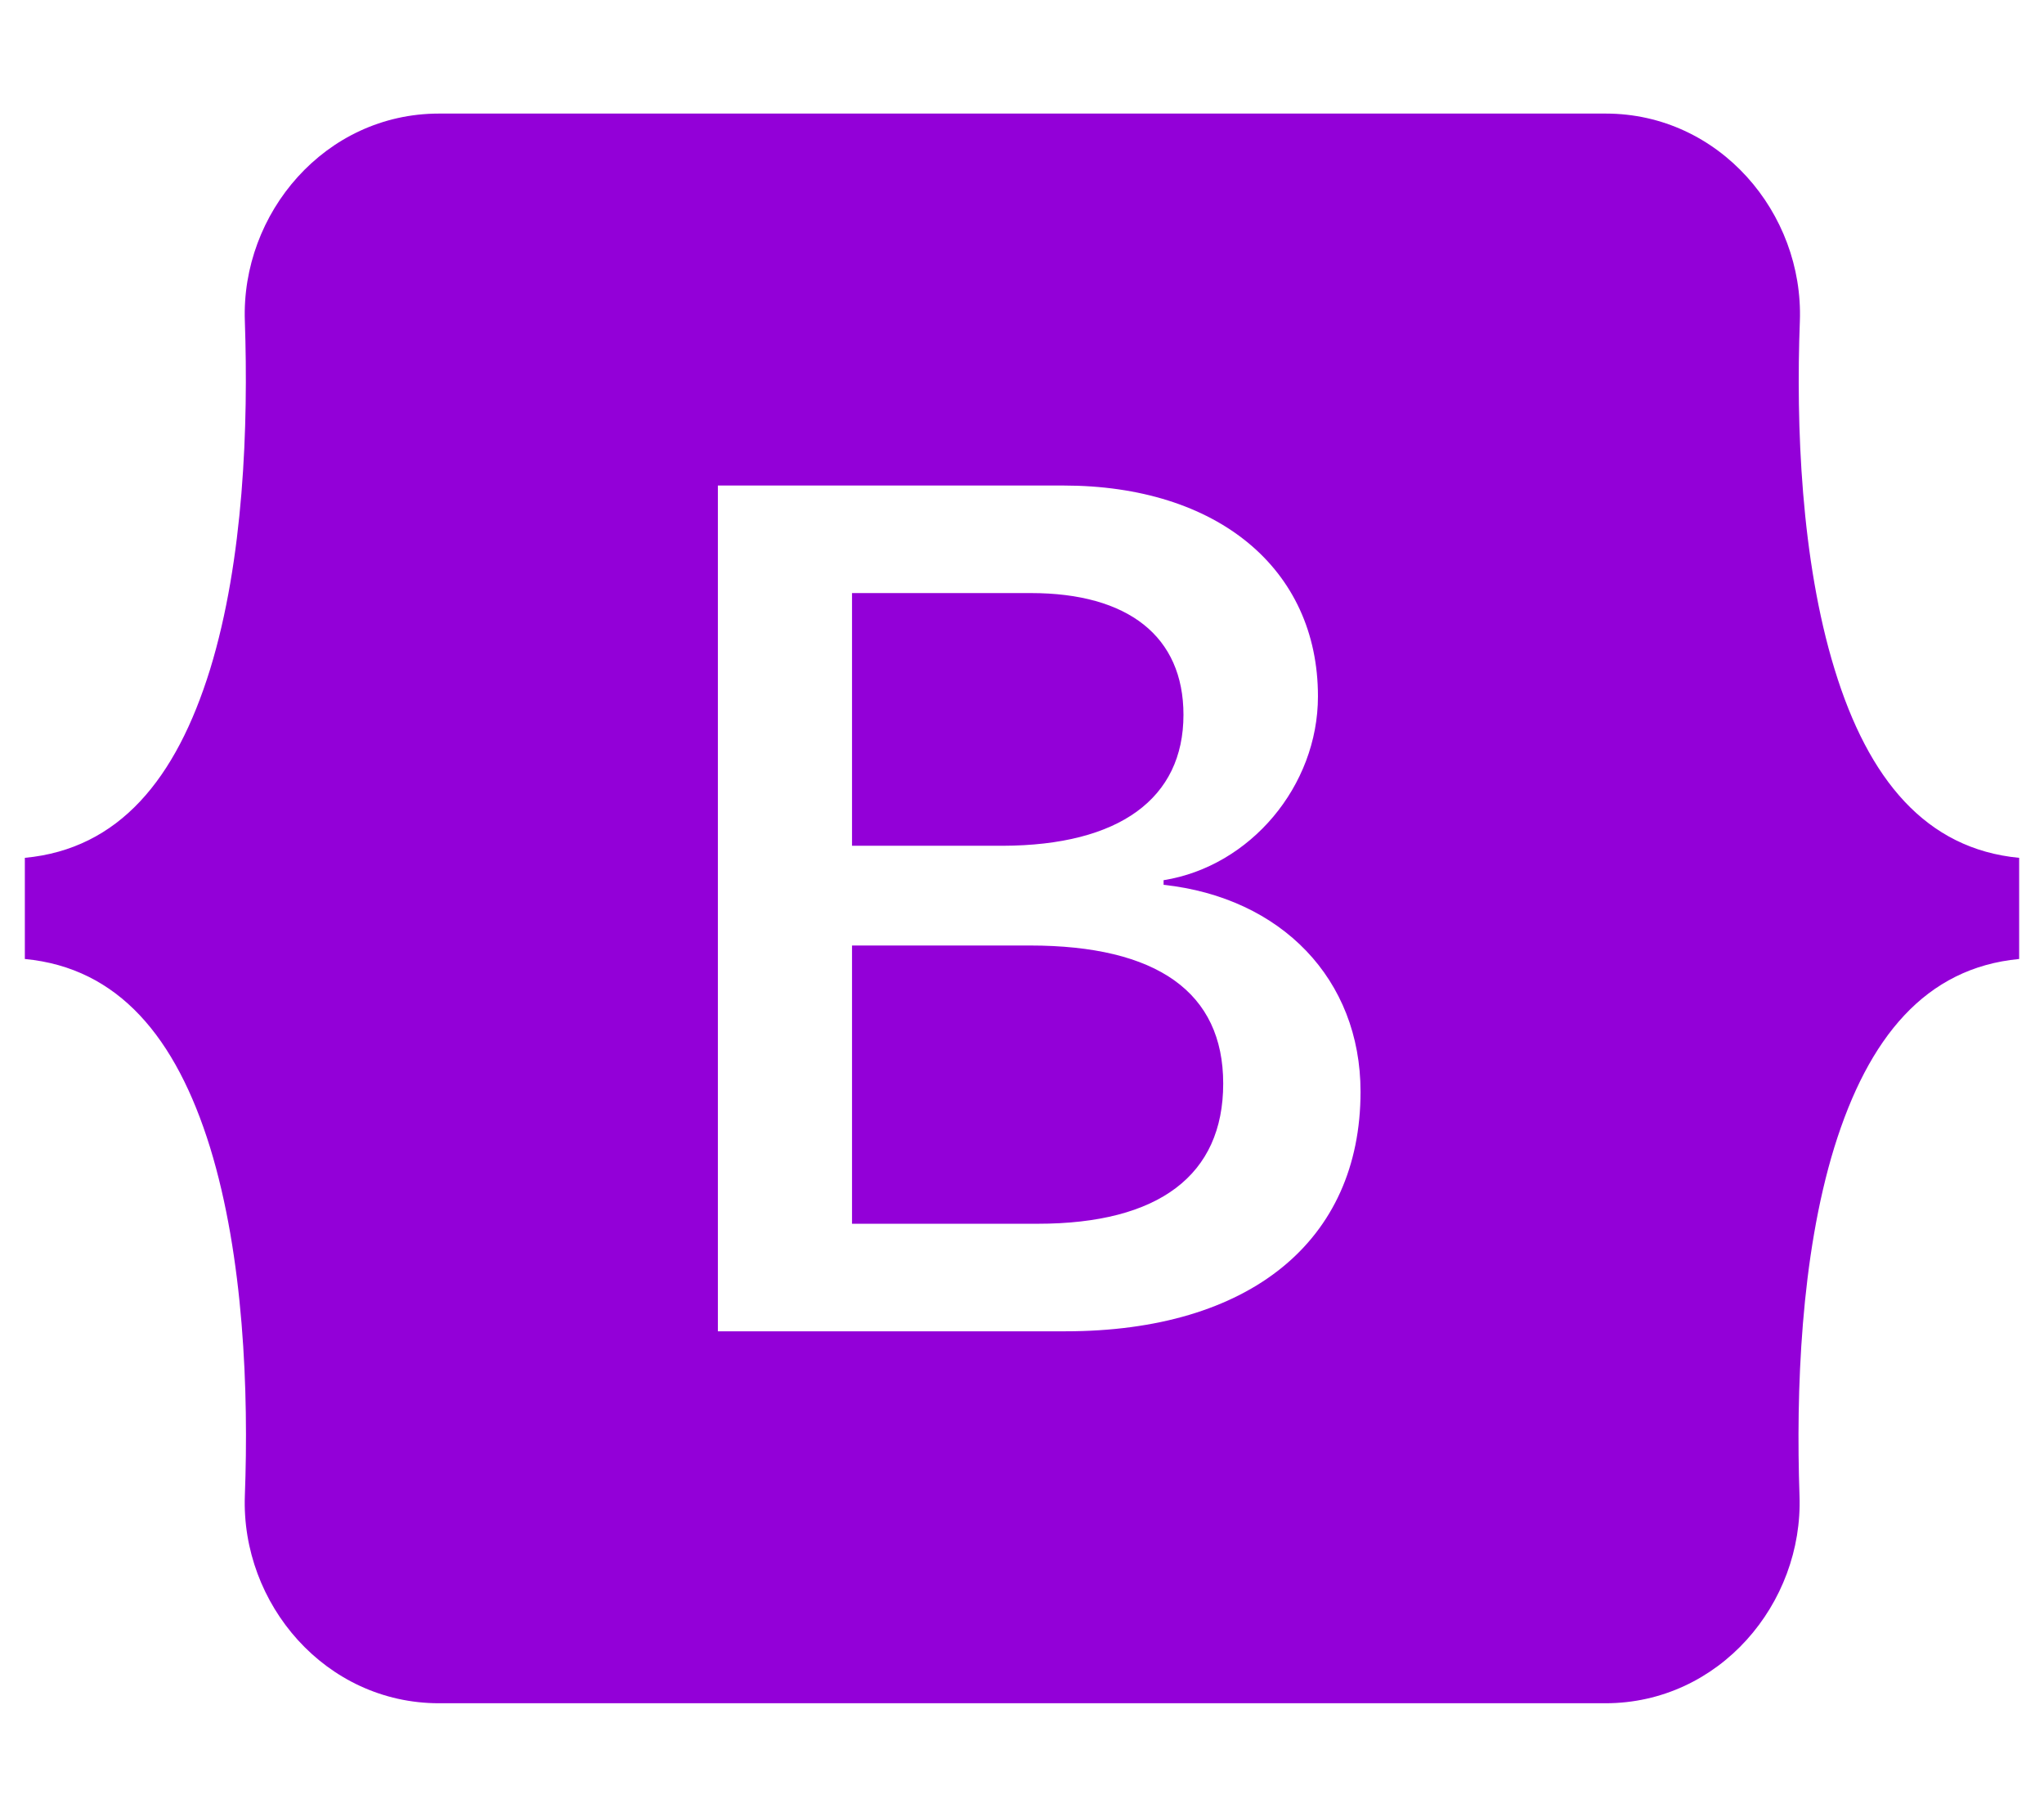 <svg width="576" height="512" viewBox="0 0 576 512" fill="none" xmlns="http://www.w3.org/2000/svg">
<rect width="576" height="512"/>
<path d="M333.5 201.4C333.5 179.3 317.9 167.1 290.5 167.1H240.1V238.3H282.6C315.4 238.2 333.5 225 333.5 201.4ZM517 188.6C507.5 157.7 506.1 119.8 507.2 90.5C508.3 60 484.5 32 452.5 32H123.7C91.6 32 67.9 60.1 69 90.5C70 119.8 68.7 157.7 59.2 188.6C49.6 219.6 33.5 239.2 7 241.7V270.2C33.4 272.7 49.6 292.3 59.2 323.3C68.7 354.2 70.1 392.1 69 421.4C67.9 451.9 91.7 479.9 123.7 479.9H452.4C484.5 479.9 508.2 451.8 507.1 421.4C506.1 392.1 507.4 354.2 516.9 323.3C526.5 292.3 542.6 272.7 569 270.2V241.7C542.7 239.2 526.5 219.6 517 188.6ZM300.2 375.1H202.3V136.8H299.7C343 136.8 371.4 160.2 371.4 196.2C371.4 221.5 352.3 244.1 327.9 248V249.3C361.1 252.9 383.4 275.9 383.4 307.6C383.4 349.7 352.1 375.1 300.2 375.1ZM290.2 266.4H240.1V344.8H292.4C326.6 344.8 344.7 331.1 344.7 305.3C344.7 279.6 326.1 266.4 290.2 266.4Z" fill="#9300D8"/>
</svg>
